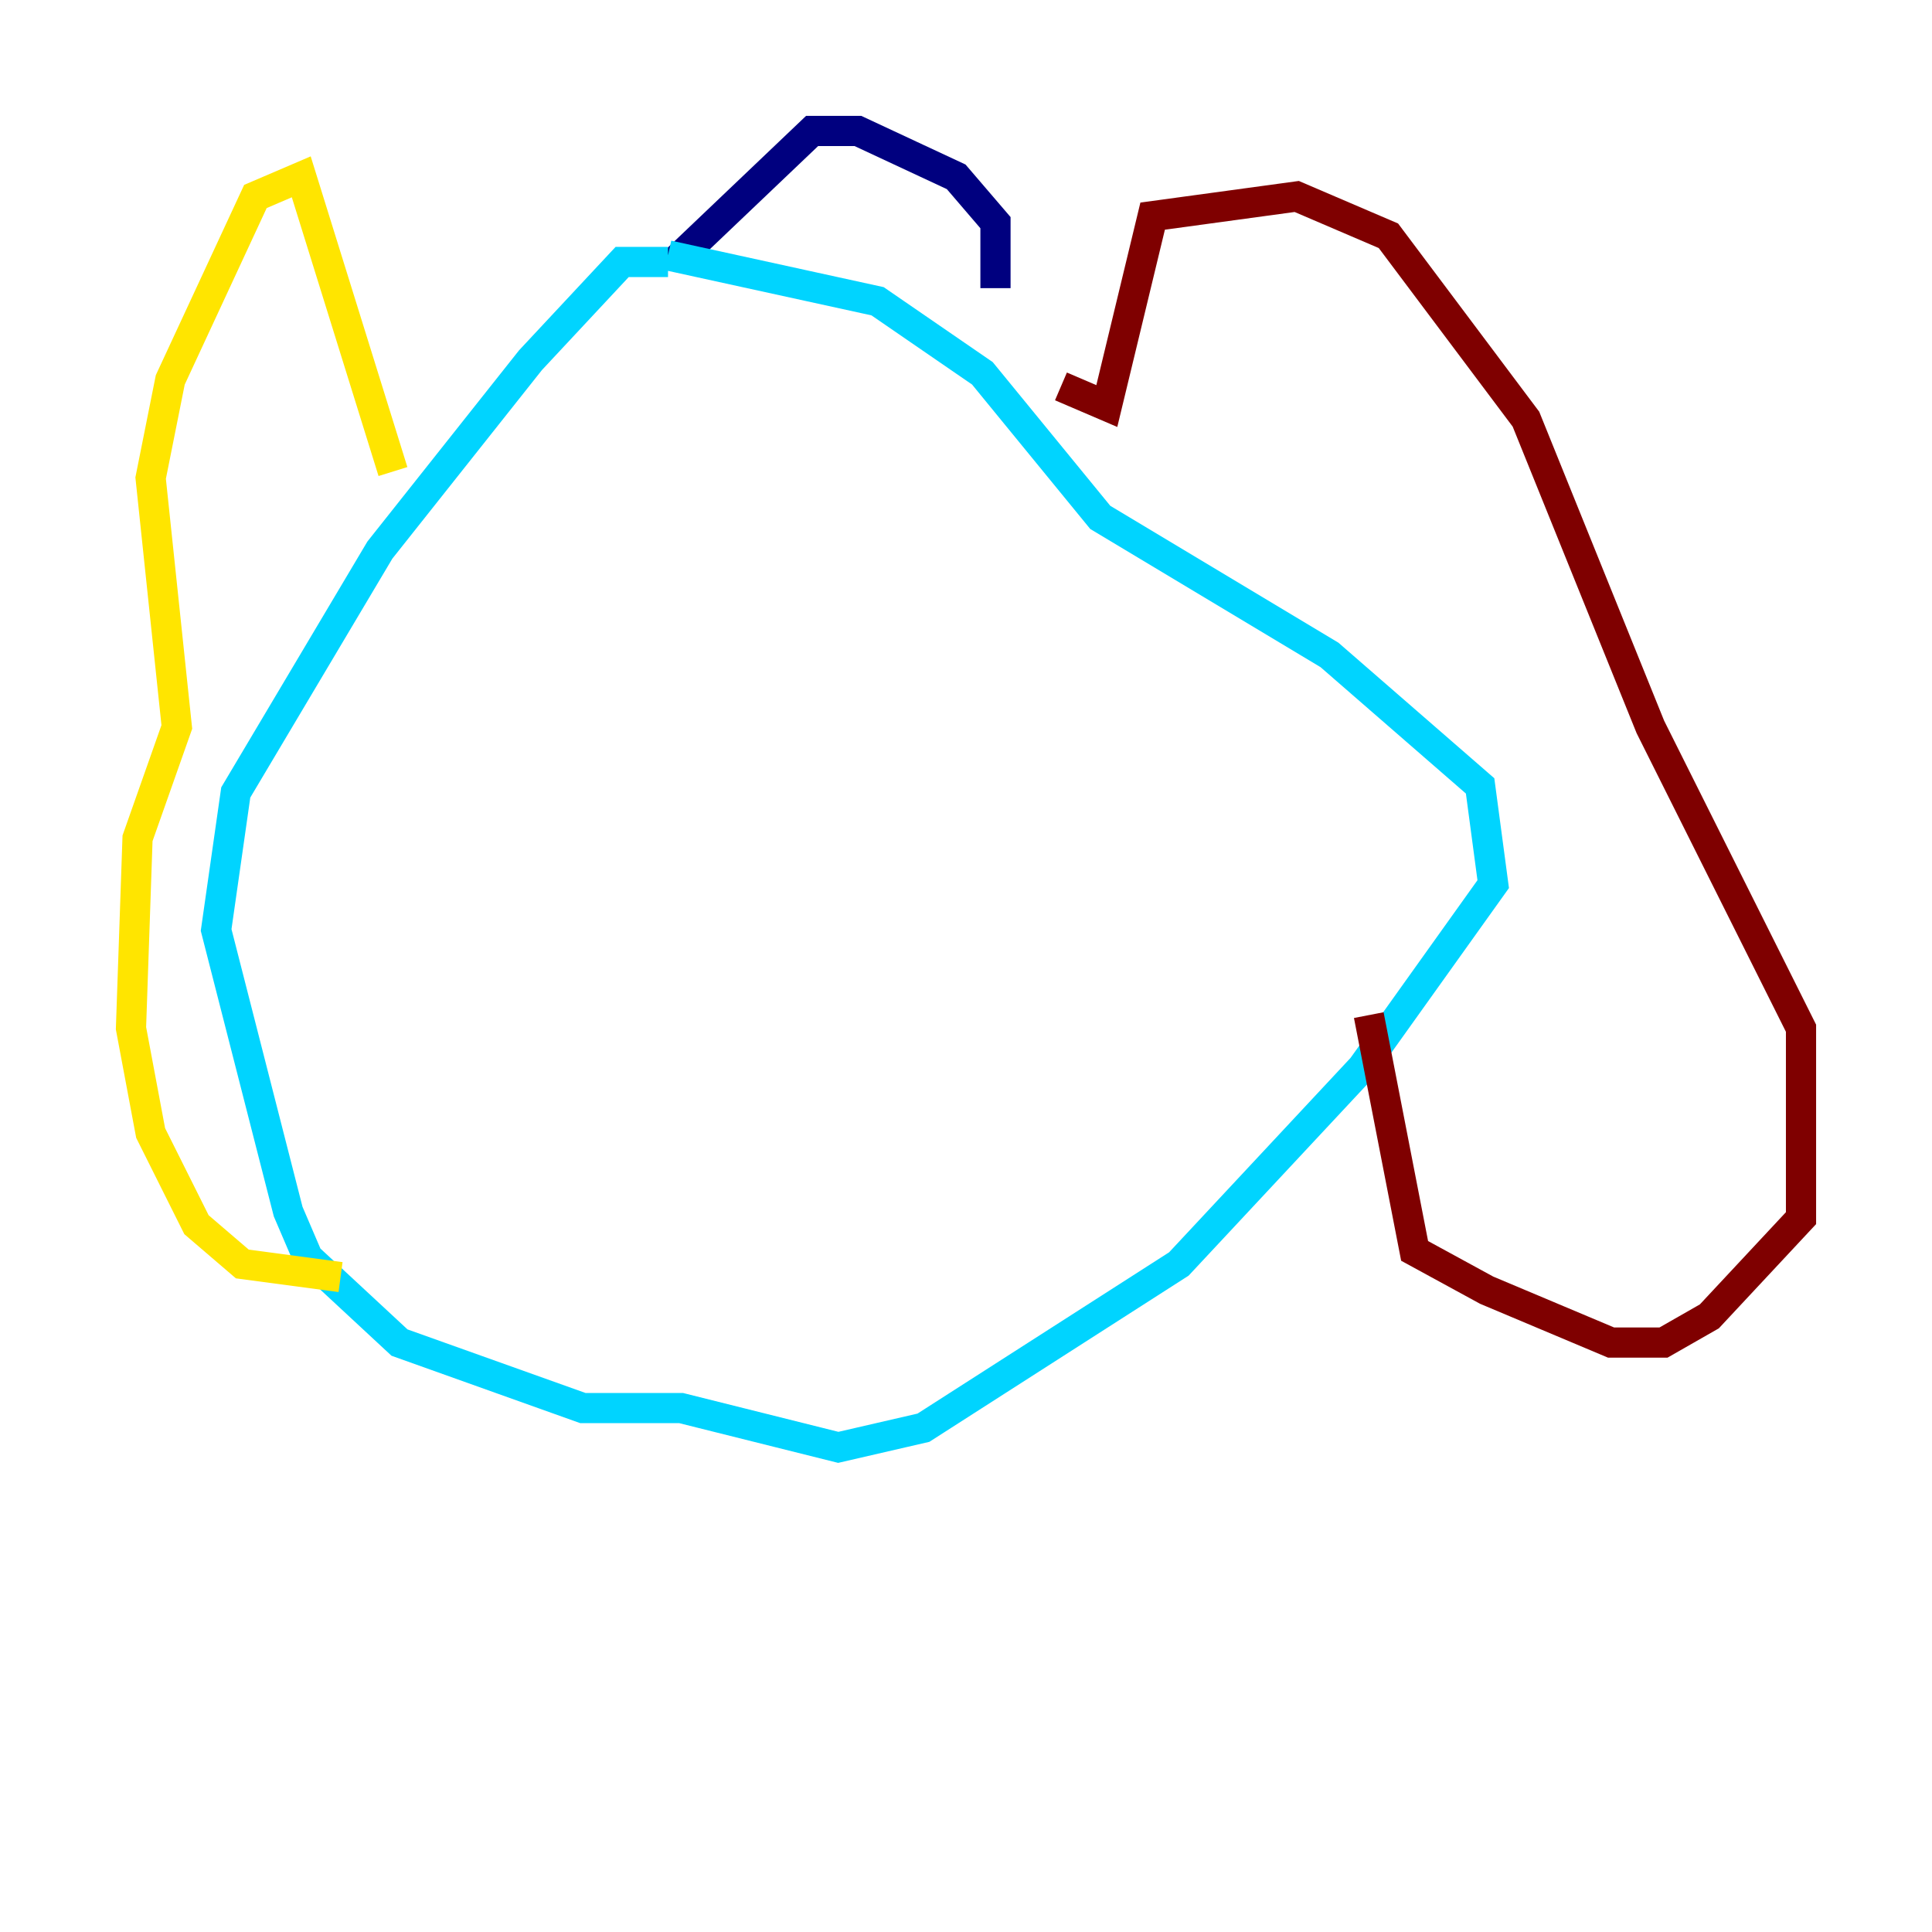 <?xml version="1.0" encoding="utf-8" ?>
<svg baseProfile="tiny" height="128" version="1.2" viewBox="0,0,128,128" width="128" xmlns="http://www.w3.org/2000/svg" xmlns:ev="http://www.w3.org/2001/xml-events" xmlns:xlink="http://www.w3.org/1999/xlink"><defs /><polyline fill="none" points="44.691,17.356 53.803,8.678 56.841,8.678 63.349,11.715 65.953,14.752 65.953,19.091" stroke="#00007f" stroke-width="2" /><polyline fill="none" points="44.258,17.356 41.22,17.356 35.146,23.864 25.166,36.447 15.62,52.502 14.319,61.614 19.091,80.271 20.393,83.308 26.468,88.949 38.617,93.288 45.125,93.288 55.539,95.891 61.18,94.59 78.102,83.742 90.251,70.725 98.929,58.576 98.061,52.068 88.081,43.39 72.895,34.278 65.085,24.732 58.142,19.959 44.258,16.922" stroke="#00d4ff" stroke-width="2" /><polyline fill="none" points="26.034,31.241 19.959,11.715 16.922,13.017 11.281,25.166 9.98,31.675 11.715,48.163 9.112,55.539 8.678,68.122 9.98,75.064 13.017,81.139 16.054,83.742 22.563,84.61" stroke="#ffe500" stroke-width="2" /><polyline fill="none" points="70.291,25.6 73.329,26.902 76.366,14.319 85.912,13.017 91.986,15.62 101.098,27.77 109.342,48.163 119.322,68.122 119.322,80.705 113.248,87.214 110.21,88.949 106.739,88.949 98.495,85.478 93.722,82.875 90.685,67.254" stroke="#7f0000" stroke-width="2" /></svg>